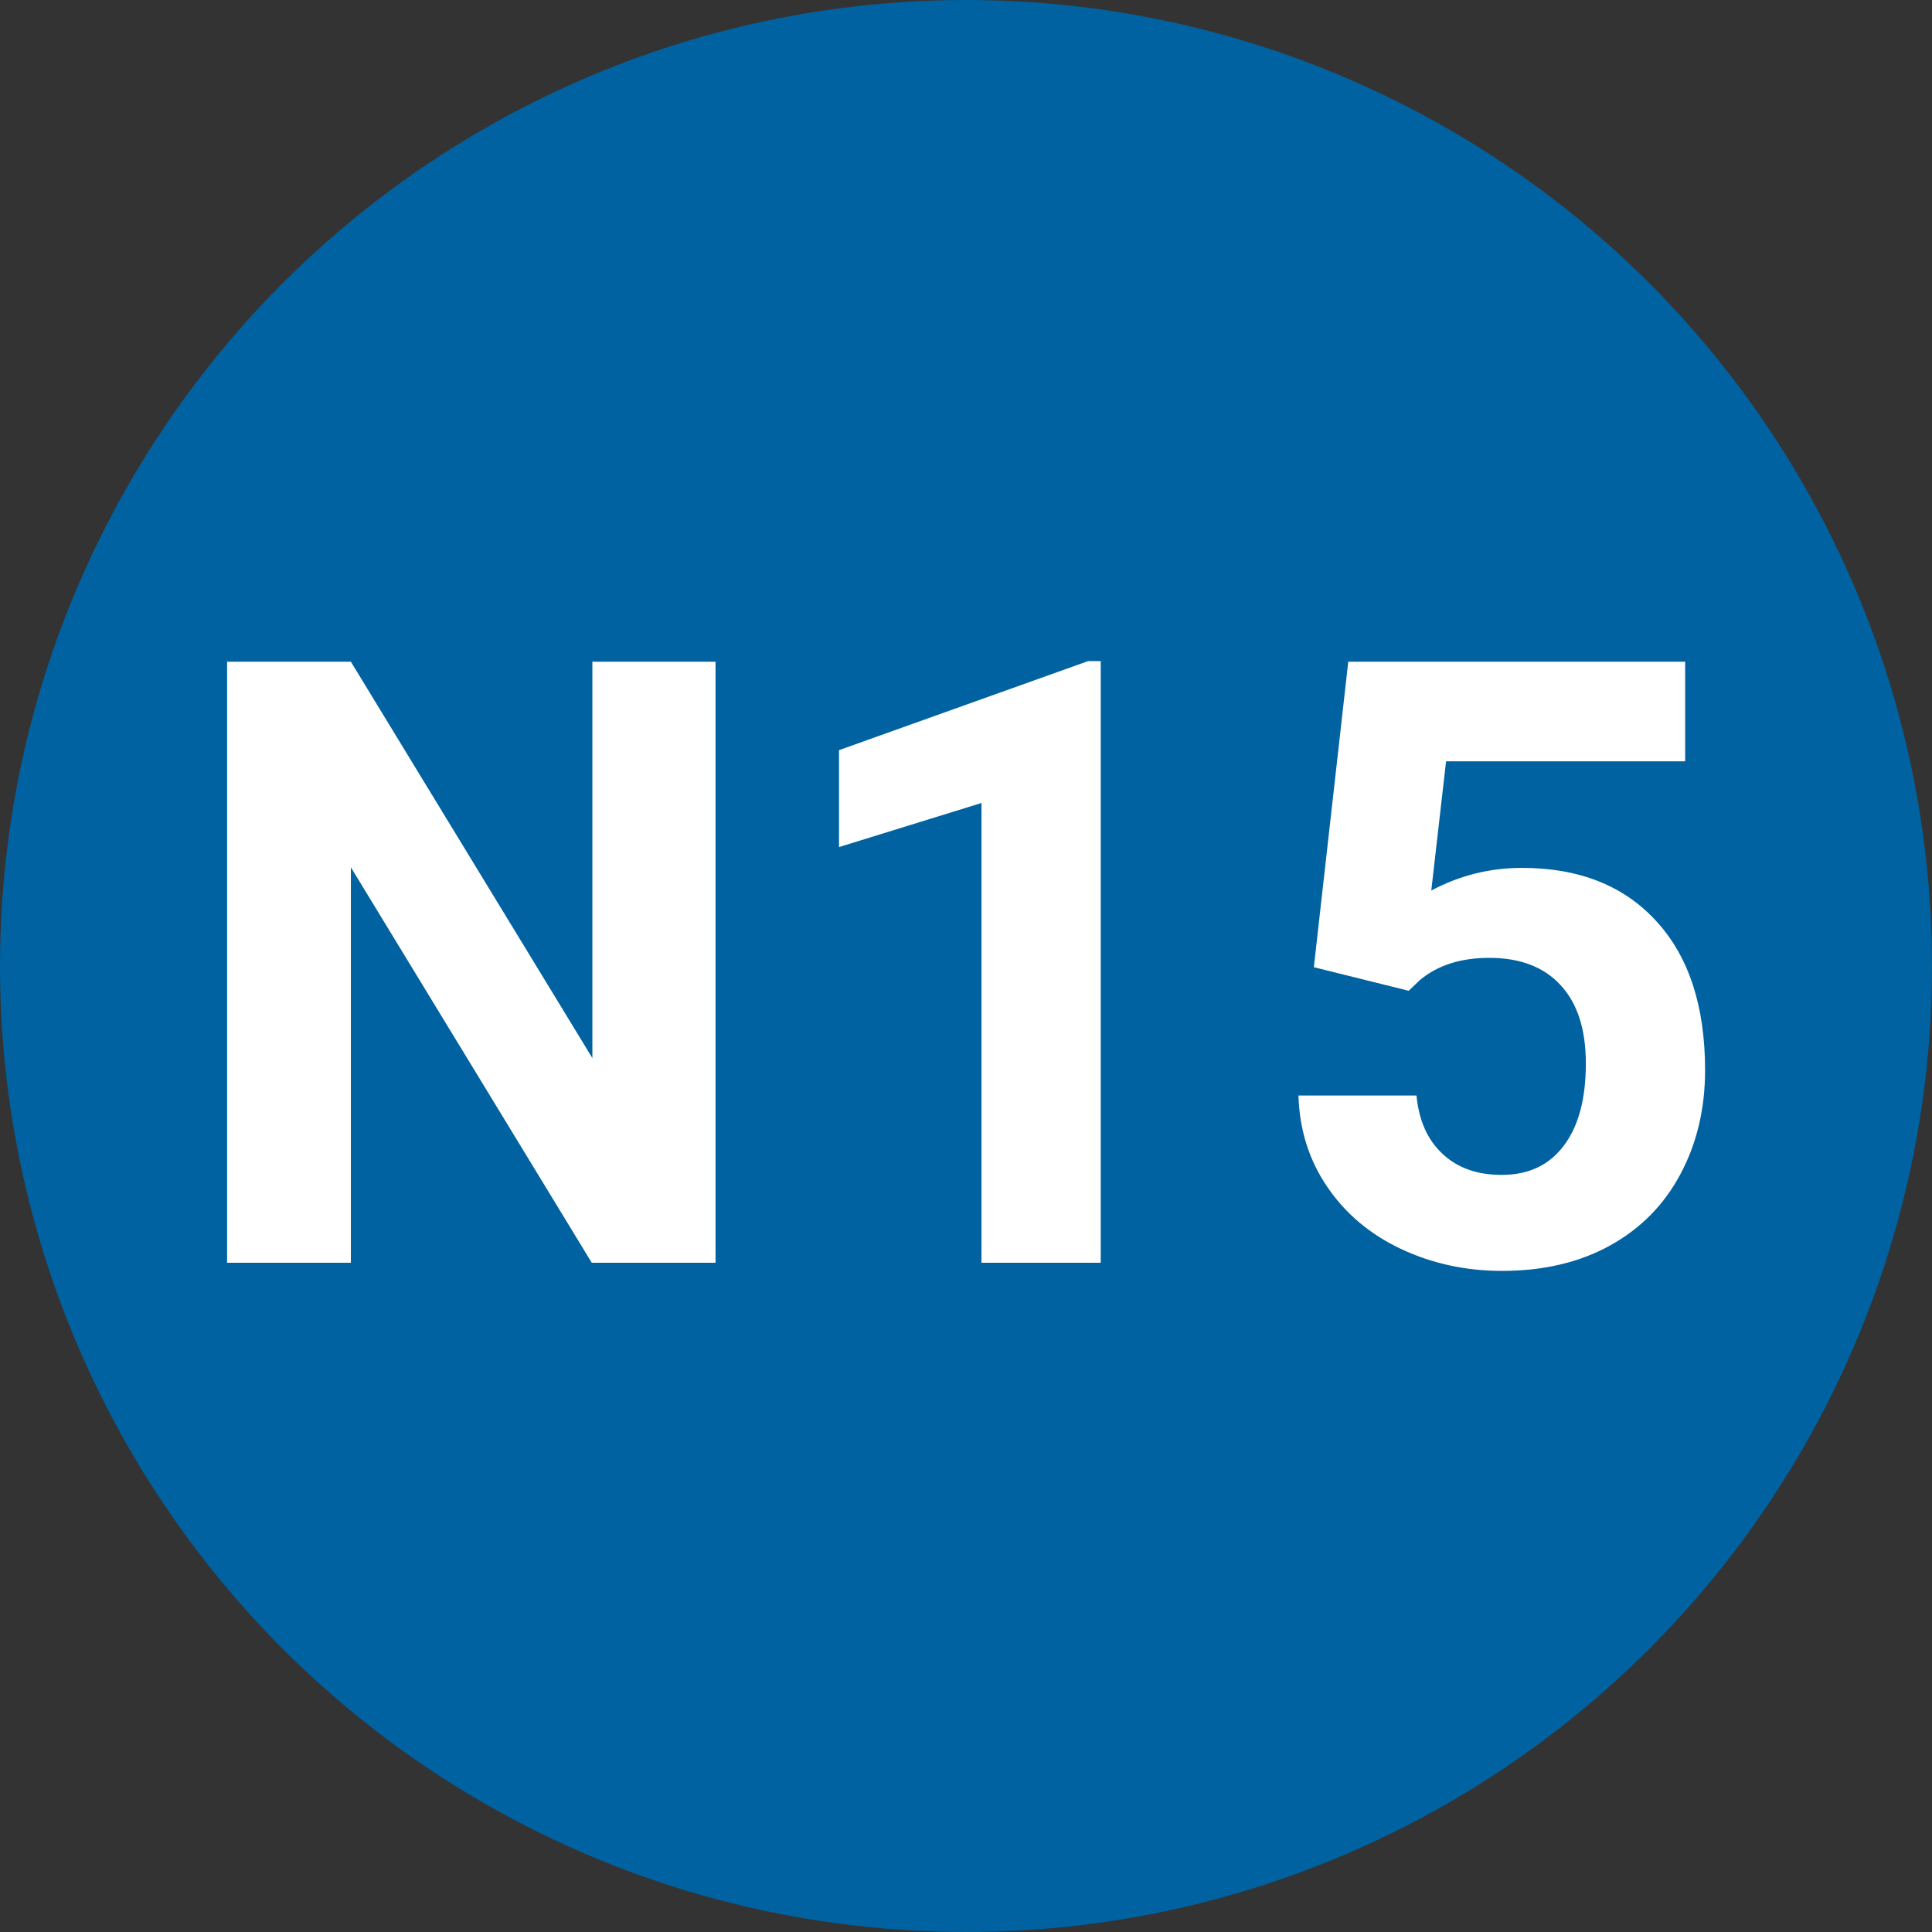 
        <svg width="64" height="64" xmlns="http://www.w3.org/2000/svg">
            <rect width="100%" height="100%" fill="#333333" stroke="none"/>
            <circle cx="32" cy="32" r="32" fill="#0062A1" />
            <g transform="translate(5.743 41.83)">
                <path d="M17.96-19.91L17.96 0L13.86 0L5.88-13.10L5.88 0L1.78 0L1.78-19.91L5.88-19.91L13.88-6.78L13.88-19.91L17.96-19.91ZM30.72-19.93L30.72 0L26.77 0L26.77-15.23L22.05-13.77L22.05-16.98L30.30-19.93L30.72-19.93ZM40.92-9.01L37.78-9.79L38.92-19.91L50.08-19.91L50.08-16.61L42.16-16.61L41.67-12.33Q43.08-13.08 44.67-13.08L44.67-13.08Q47.51-13.08 49.12-11.32Q50.74-9.56 50.74-6.38L50.74-6.38Q50.74-4.46 49.92-2.93Q49.11-1.41 47.59-0.57Q46.07 0.27 44.01 0.27L44.01 0.27Q42.21 0.27 40.66-0.46Q39.12-1.19 38.22-2.52Q37.32-3.84 37.27-5.54L37.27-5.54L41.18-5.54Q41.30-4.29 42.05-3.60Q42.79-2.91 44.00-2.91L44.00-2.91Q45.34-2.91 46.06-3.88Q46.79-4.84 46.79-6.60L46.79-6.60Q46.79-8.30 45.95-9.20Q45.12-10.10 43.59-10.10L43.59-10.10Q42.18-10.10 41.30-9.37L41.30-9.37L40.92-9.01Z" fill="#FFFFFF" />
            </g>
        </svg>
    